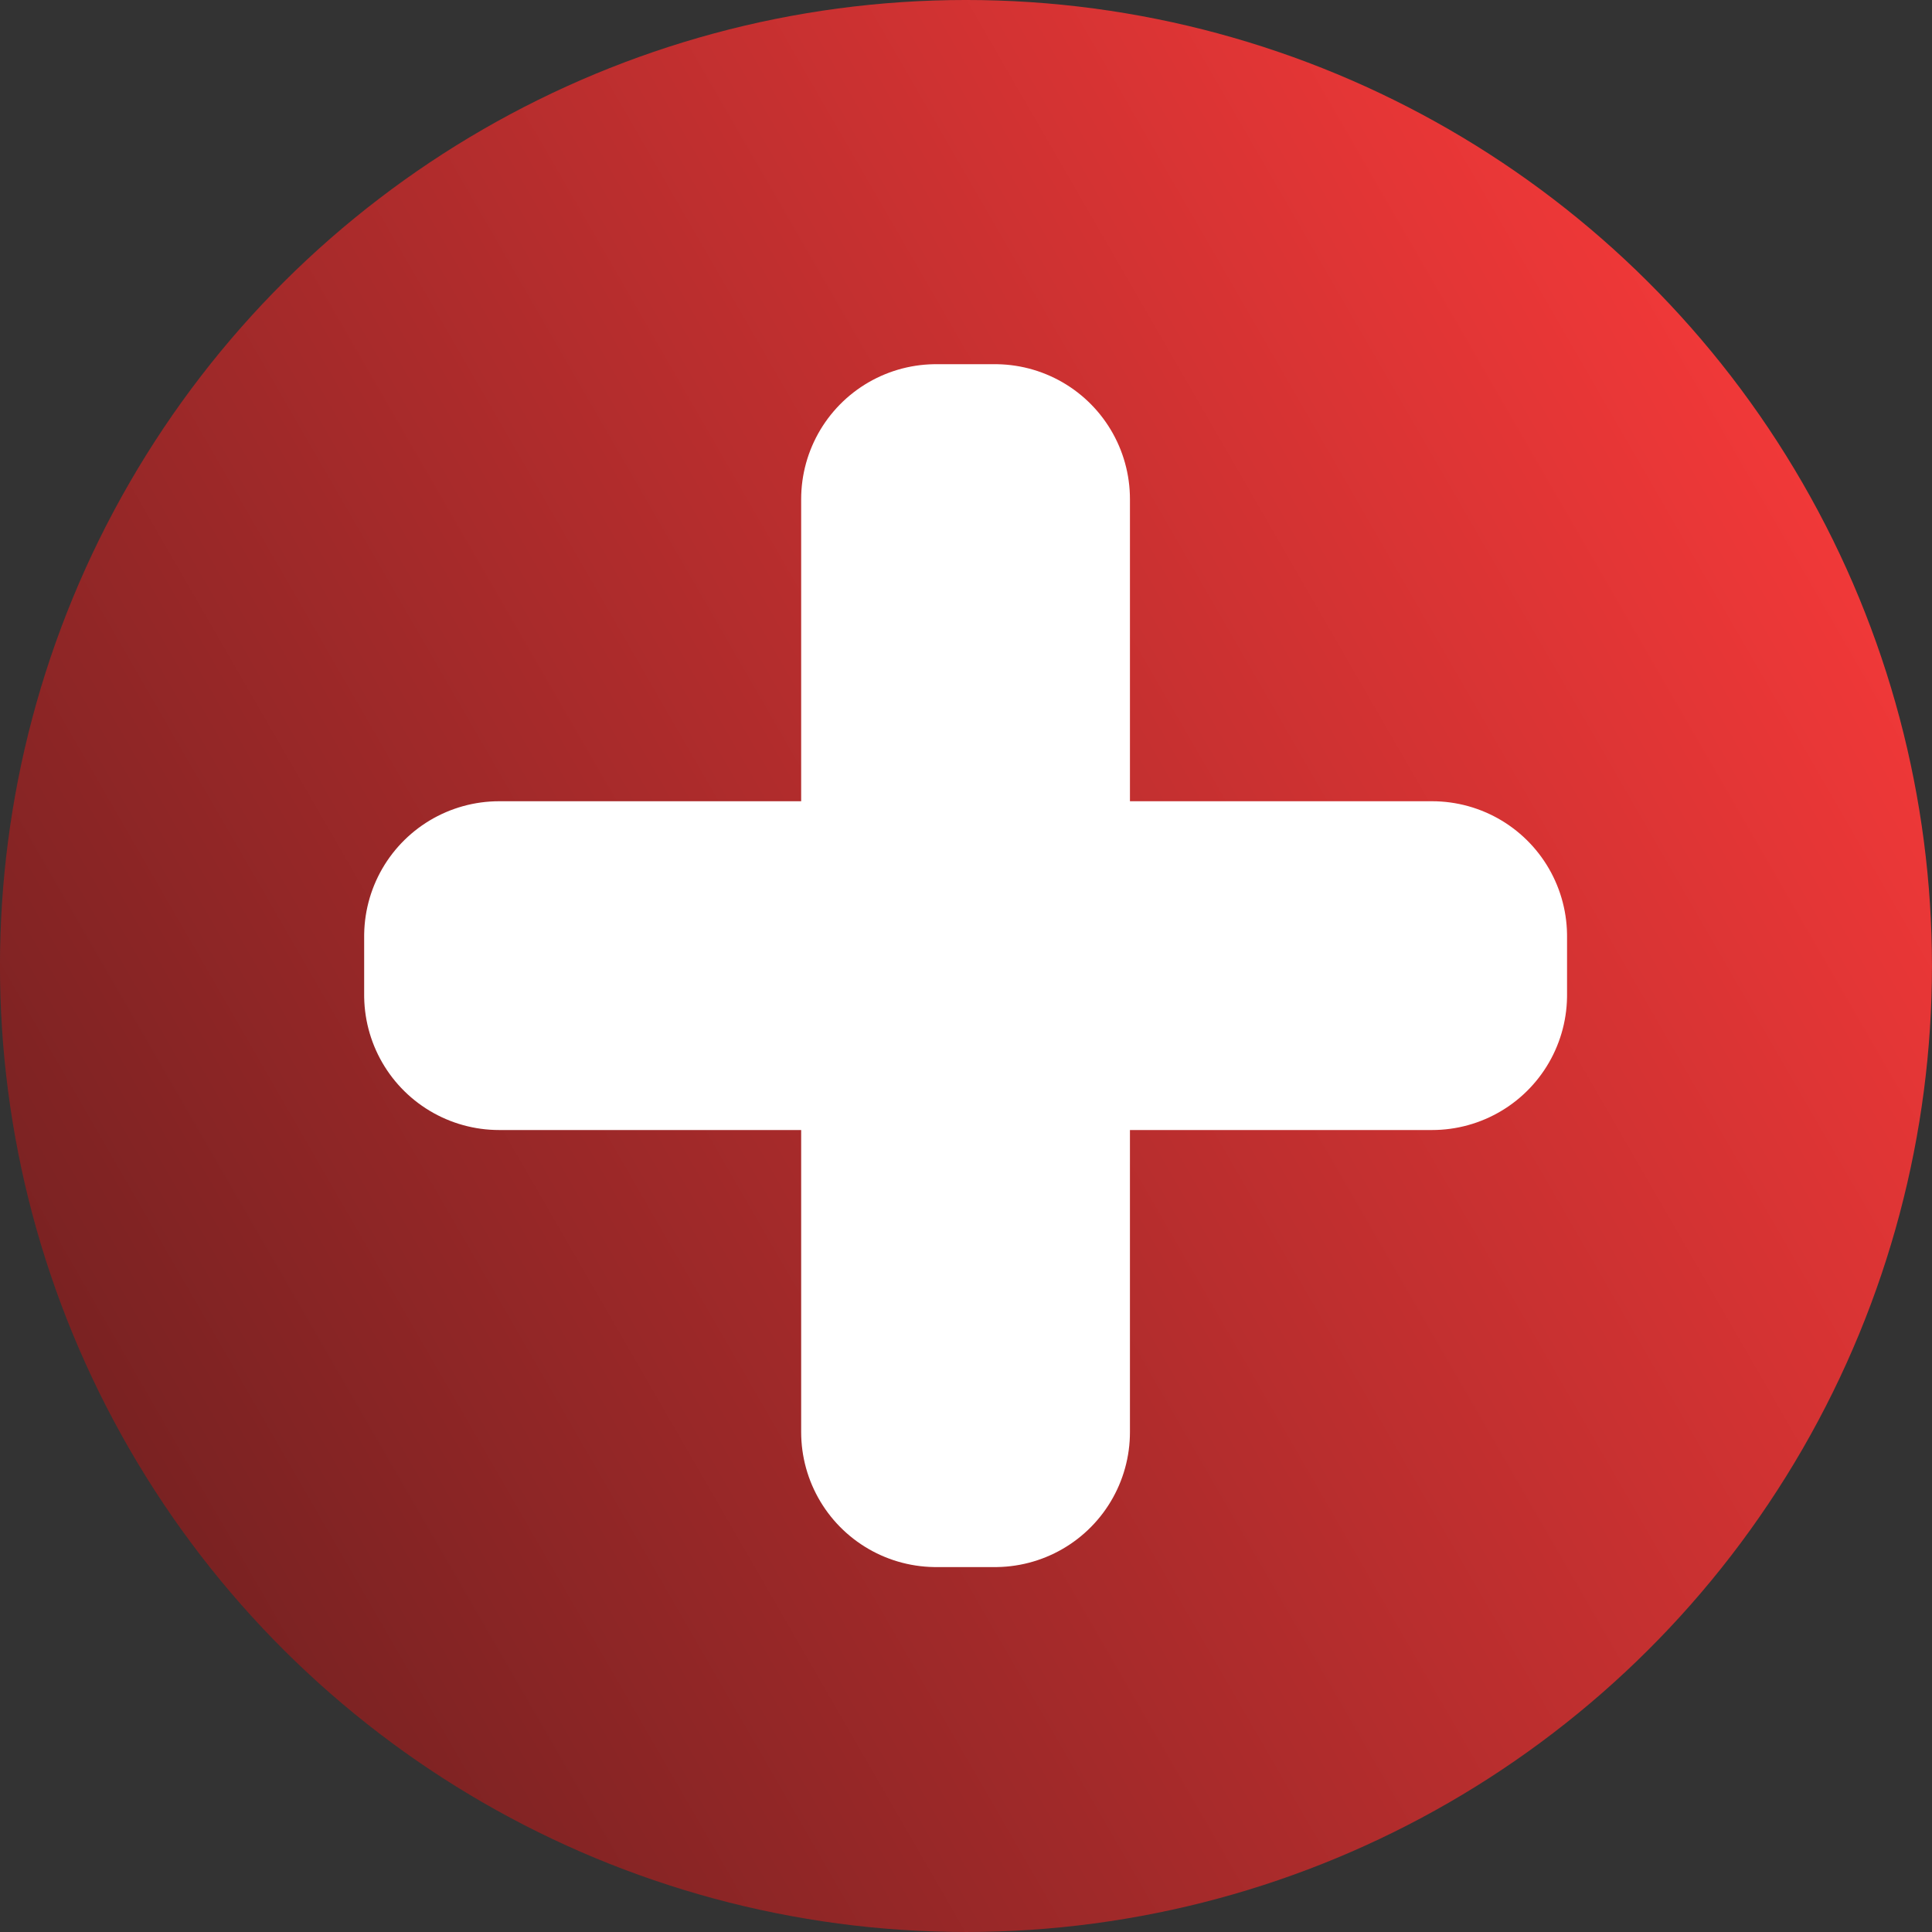 <?xml version="1.0" encoding="UTF-8"?>
<!-- Created with Inkscape (http://www.inkscape.org/) -->
<svg id="svg5" width="32" height="32" version="1.1" viewBox="0 0 32 32" xmlns="http://www.w3.org/2000/svg" xmlns:xlink="http://www.w3.org/1999/xlink">
 <rect x="0" y="0" width="32" height="32" fill="#333333" stroke="none"/>
 <defs id="defs2">
  <linearGradient id="linearGradient927" x2="32" y1="16" y2="16" gradientTransform="translate(-10.144 5.856)" gradientUnits="userSpaceOnUse">
   <stop id="stop921" stop-color="#7a2222" offset="0"/>
   <stop id="stop923" stop-color="#f03838" offset="1"/>
  </linearGradient>
 </defs>
 <g id="layer1">
  <circle id="path234" transform="rotate(-30)" cx="5.856" cy="21.856" r="16" fill="url(#linearGradient927)" stroke-linecap="round" stroke-width="10.519"/>
 </g>
 <g id="layer2">
  <g id="g1010" transform="matrix(.81 0 0 .81 4.57 5.084)" fill="#fff" stroke="#fff" stroke-linecap="round" stroke-linejoin="round" stroke-width="5.519">
   <rect id="rect974" x="13.5" y="3.93" width="1.204" height="19.078"/>
   <rect id="rect974-6" transform="rotate(-90)" x="-14.071" y="4.564" width="1.204" height="19.078"/>
  </g>
 </g>
</svg>
